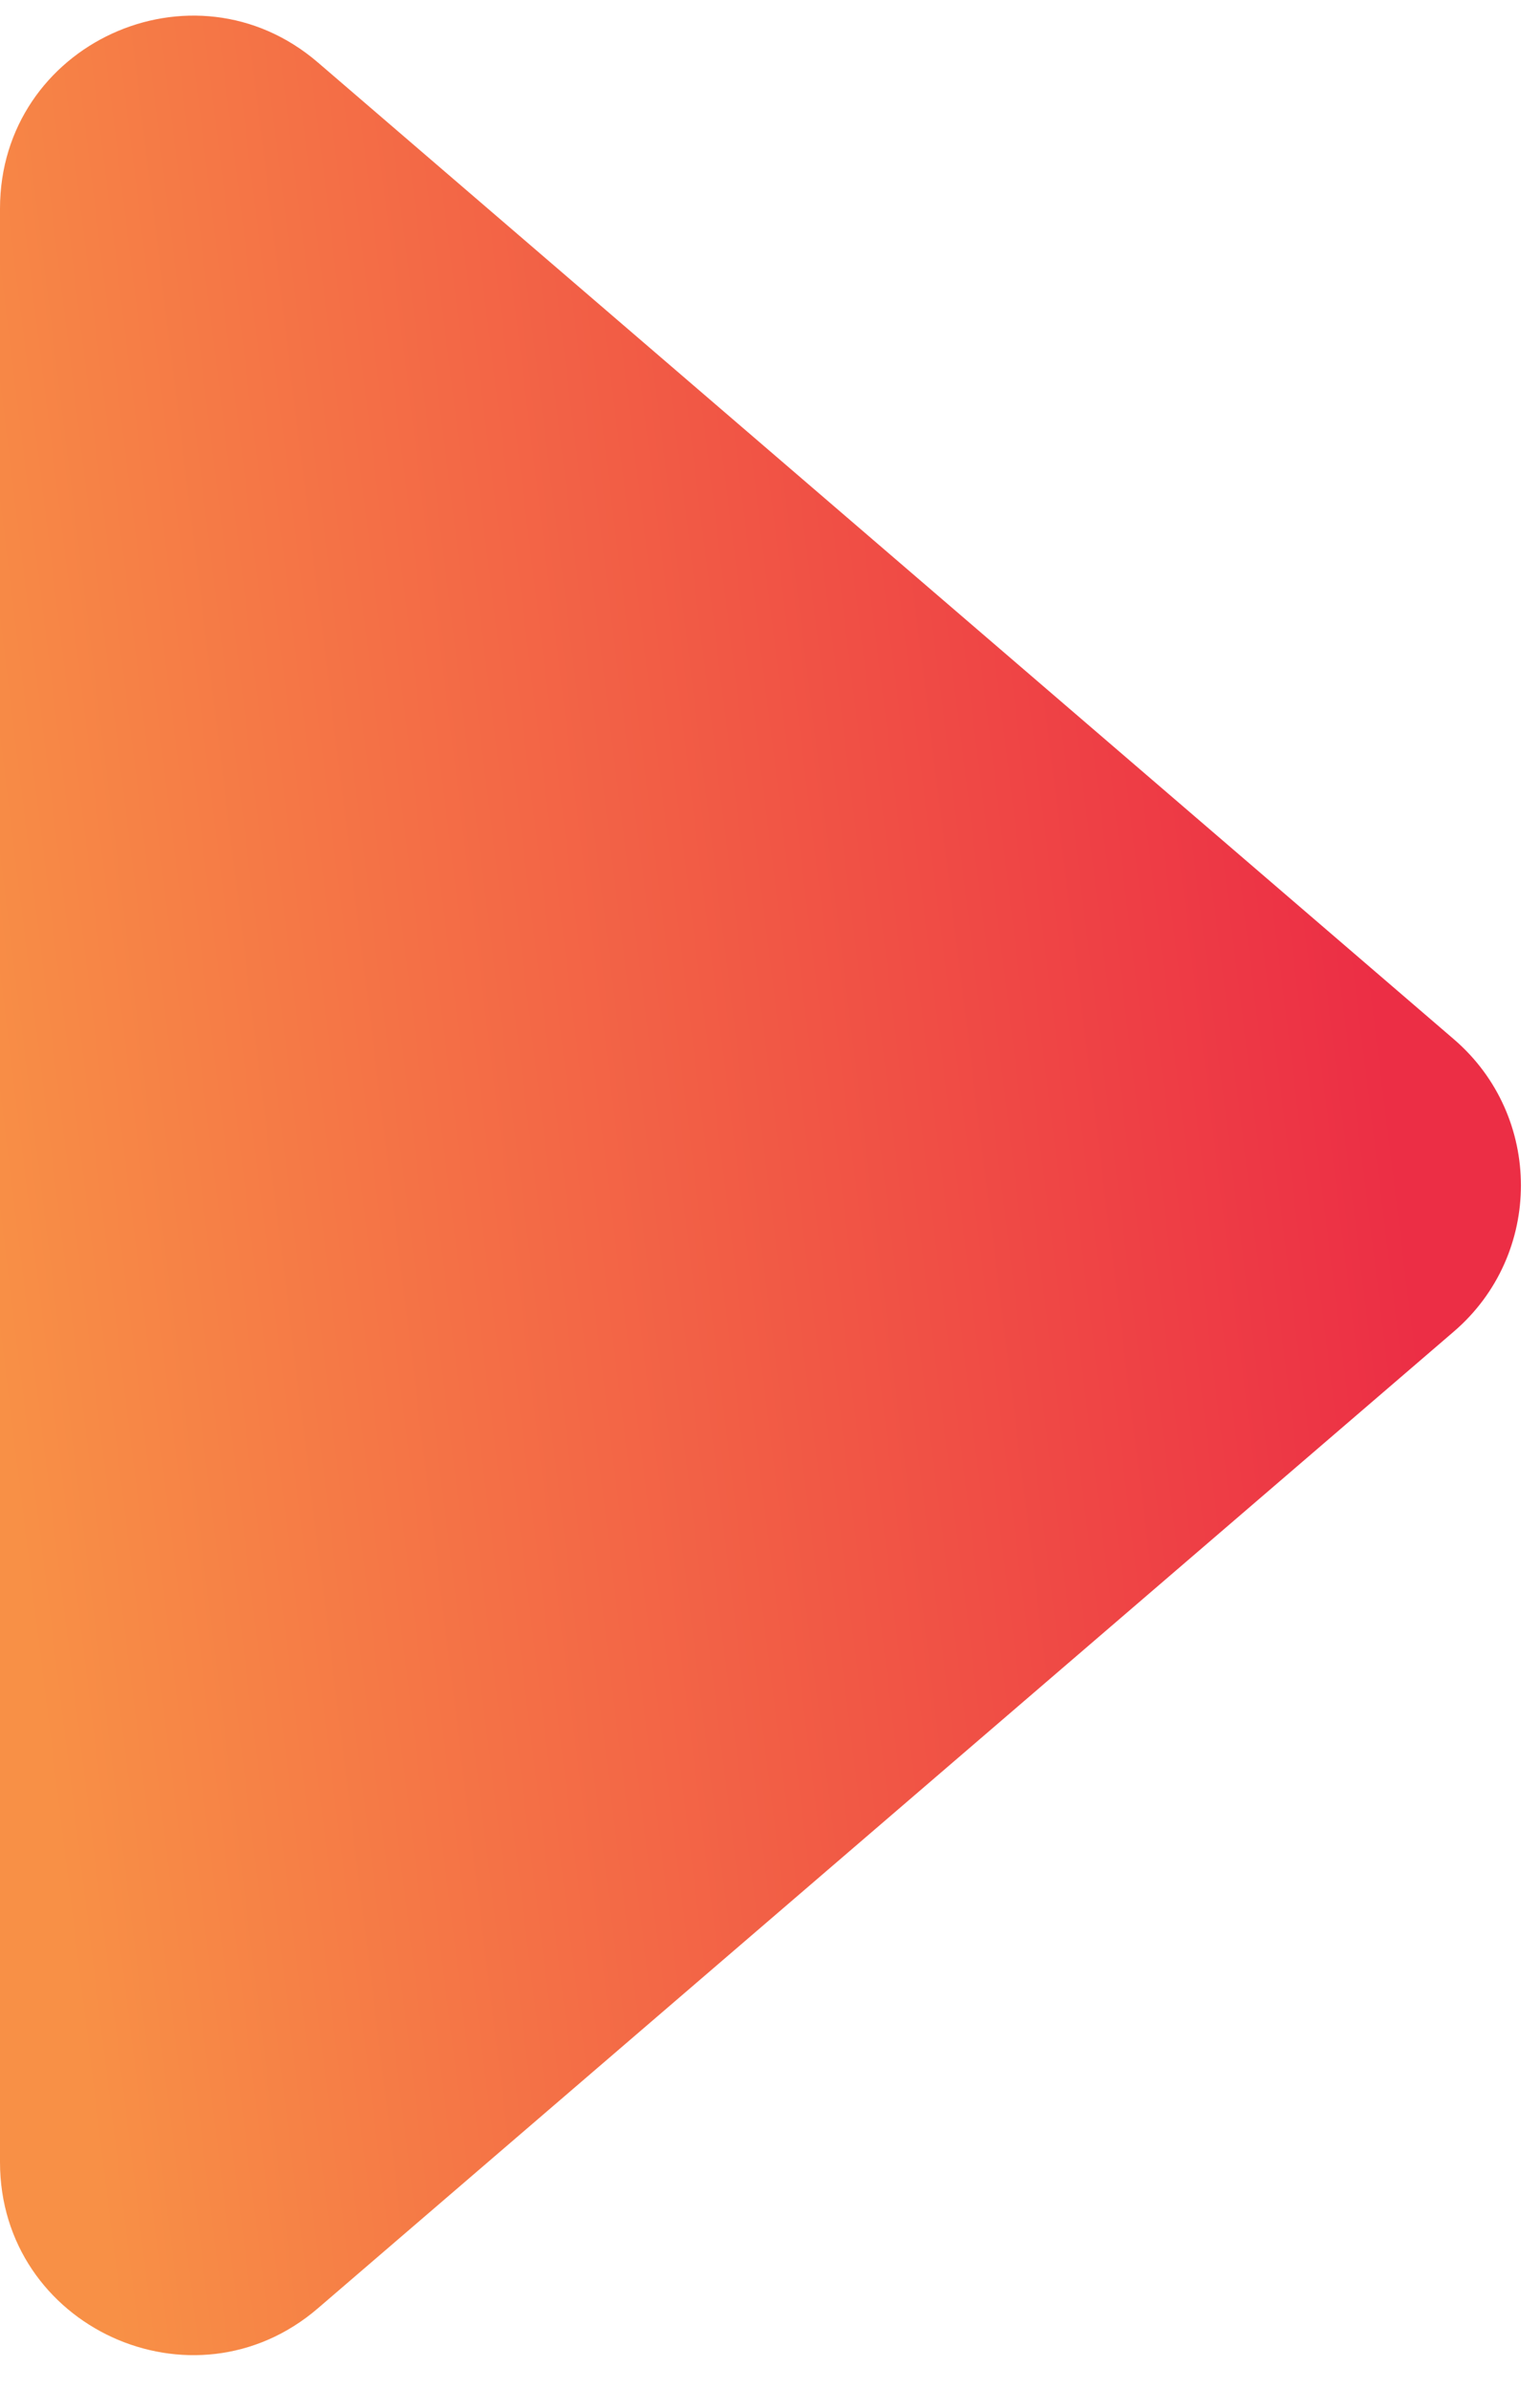 <svg width="40" height="62" viewBox="0 0 40 62" fill="none" xmlns="http://www.w3.org/2000/svg">
<path d="M-4.75918e-07 56.112C-2.89074e-07 60.387 5.016 62.69 8.258 59.905L37.763 34.556C40.085 32.561 40.085 28.966 37.763 26.971L8.258 1.622C5.016 -1.163 -2.87881e-06 1.14 -2.69197e-06 5.415L-4.75918e-07 56.112Z" fill="url(#paint0_linear_1_336)"/>
<defs>
<linearGradient id="paint0_linear_1_336" x1="1.37245e-06" y1="36" x2="36.5" y2="31.5" gradientUnits="userSpaceOnUse">
<stop stop-color="#F89046"/>
<stop offset="1" stop-color="#EC2E45"/>
</linearGradient>
</defs>
</svg>
